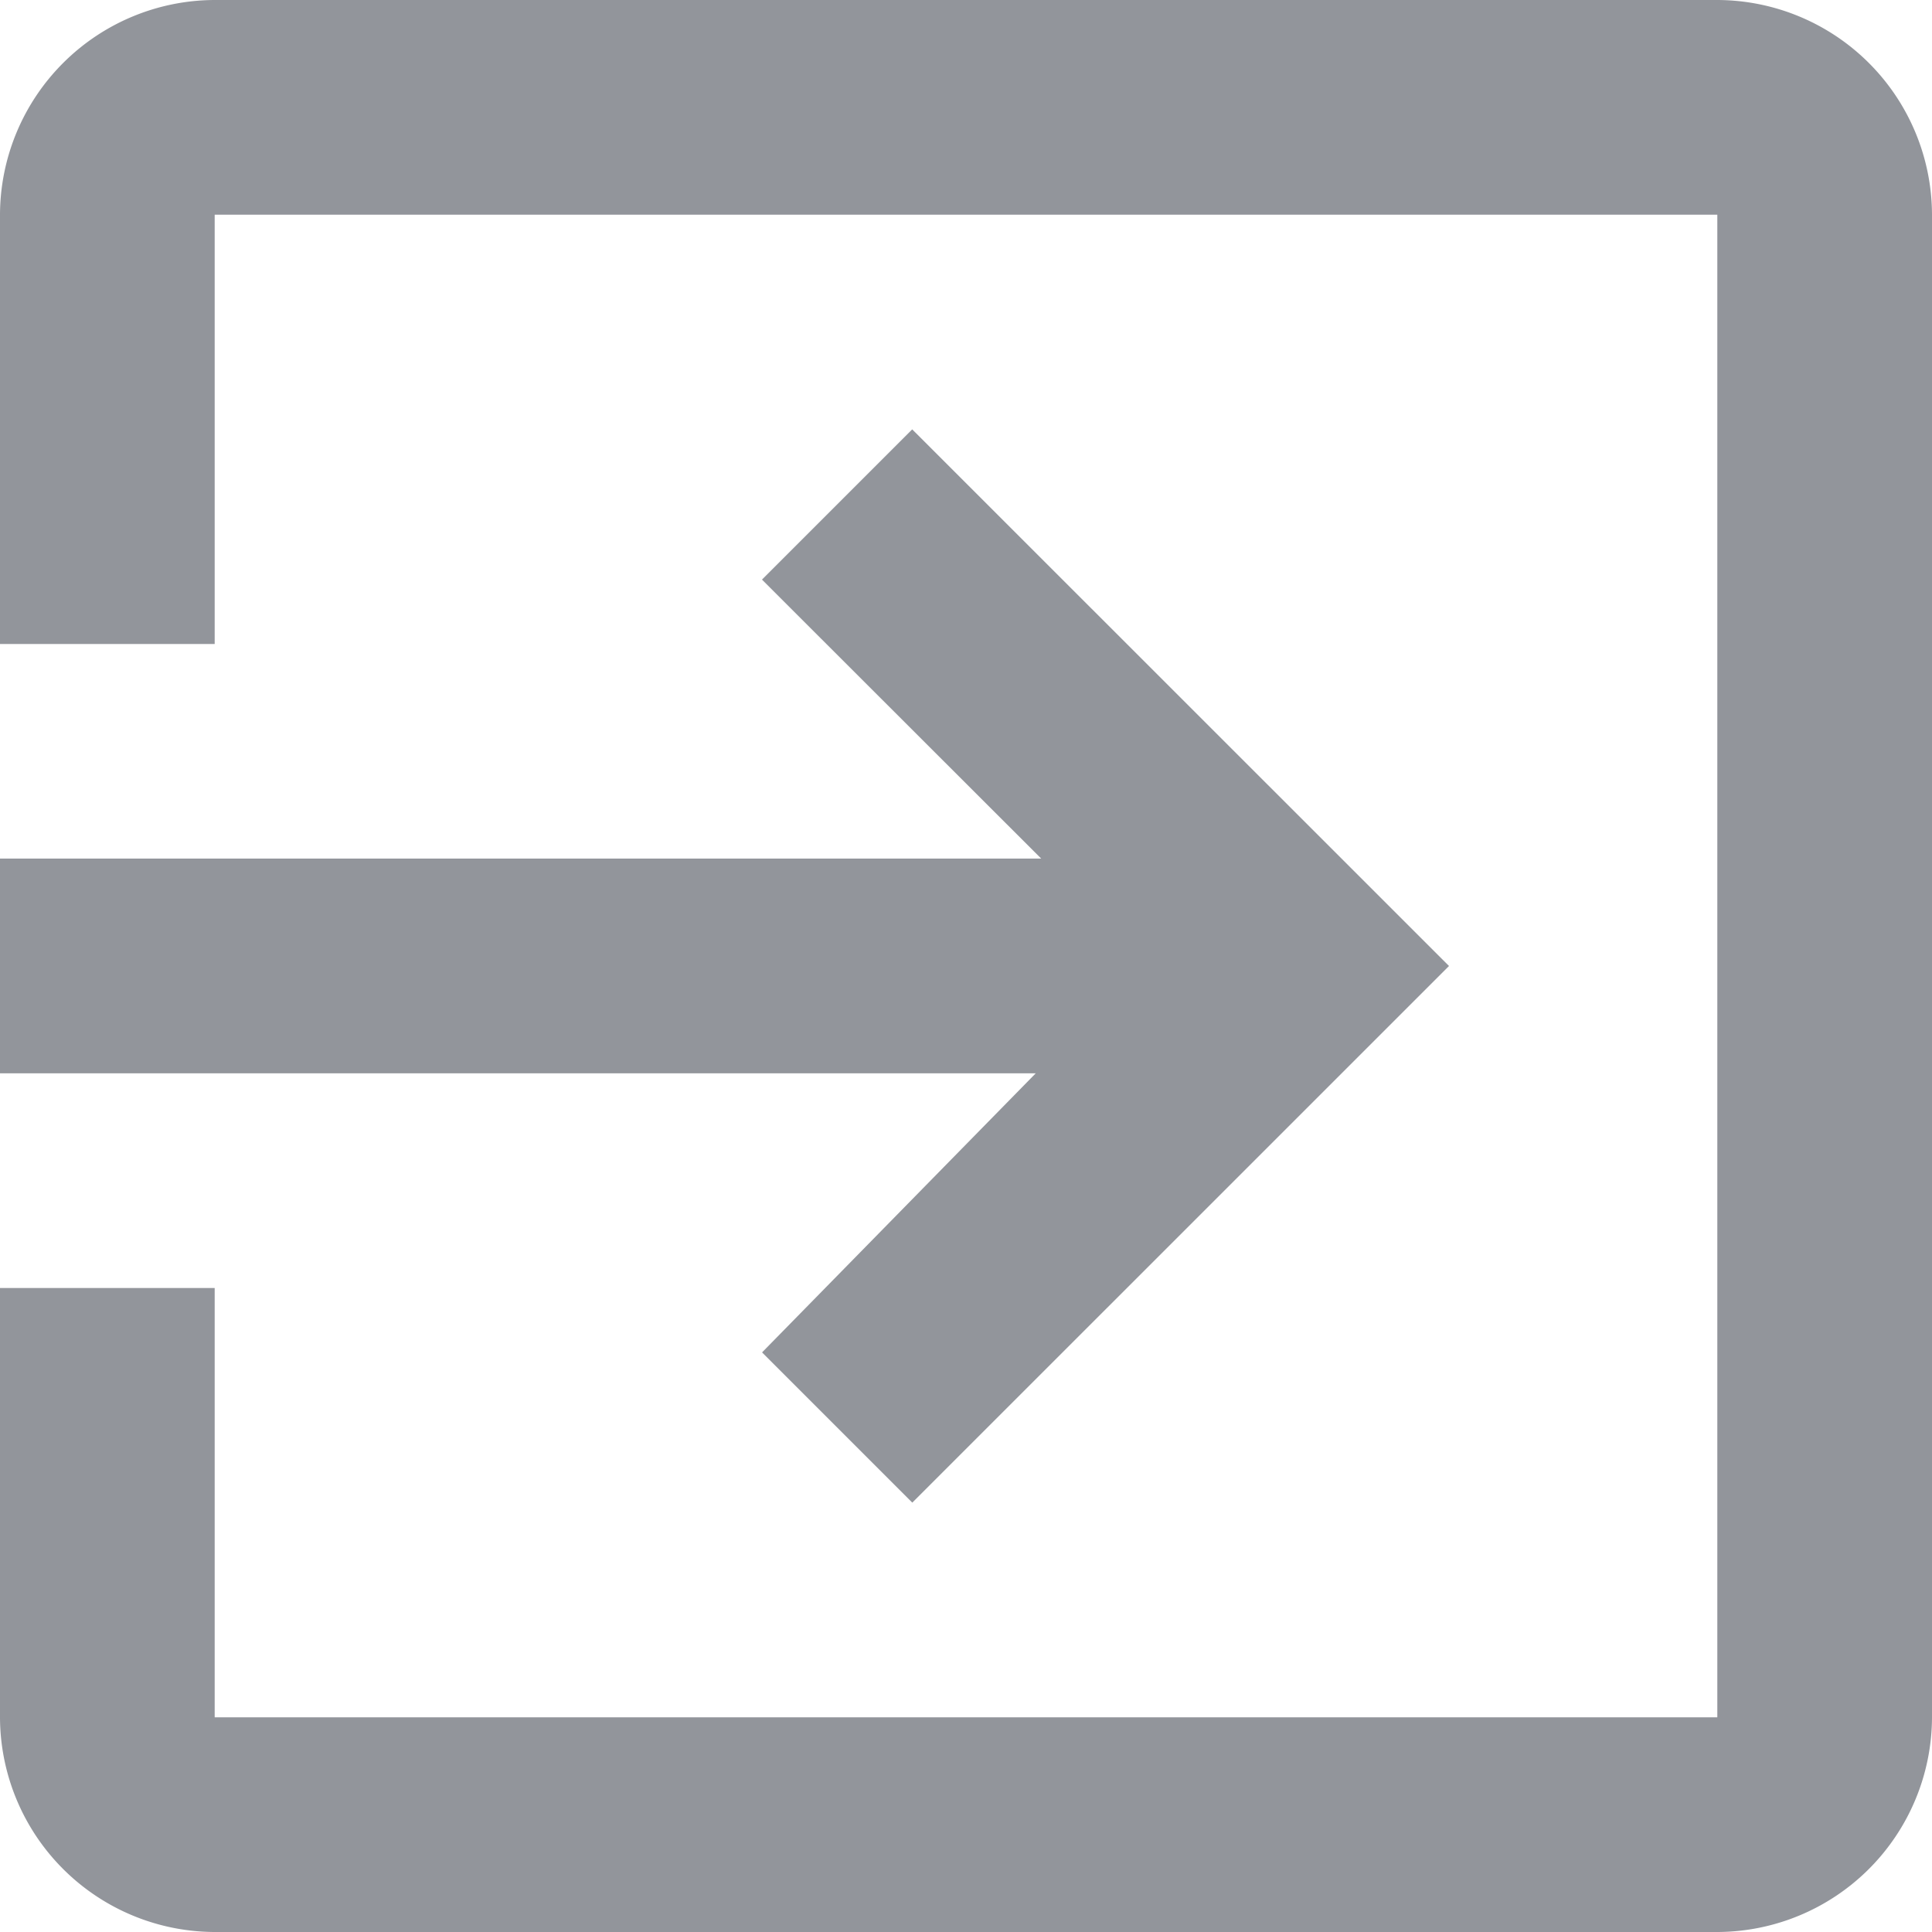 <svg xmlns="http://www.w3.org/2000/svg" width="25" height="25" viewBox="0 0 25 25"><g><g><path fill="#92959b" d="M22.222 0A2.786 2.786 0 0 1 25 2.778v19.444A2.786 2.786 0 0 1 22.222 25H2.778A2.786 2.786 0 0 1 0 22.222v-5.555h2.778v5.555h19.444V2.778H2.778v5.555H0V2.778A2.786 2.786 0 0 1 2.778 0h19.444zm-8.82 13.889H0V11.11h13.473L9.86 7.5l1.944-1.944L18.75 12.5l-6.945 6.944L9.861 17.5z"/></g></g></svg>